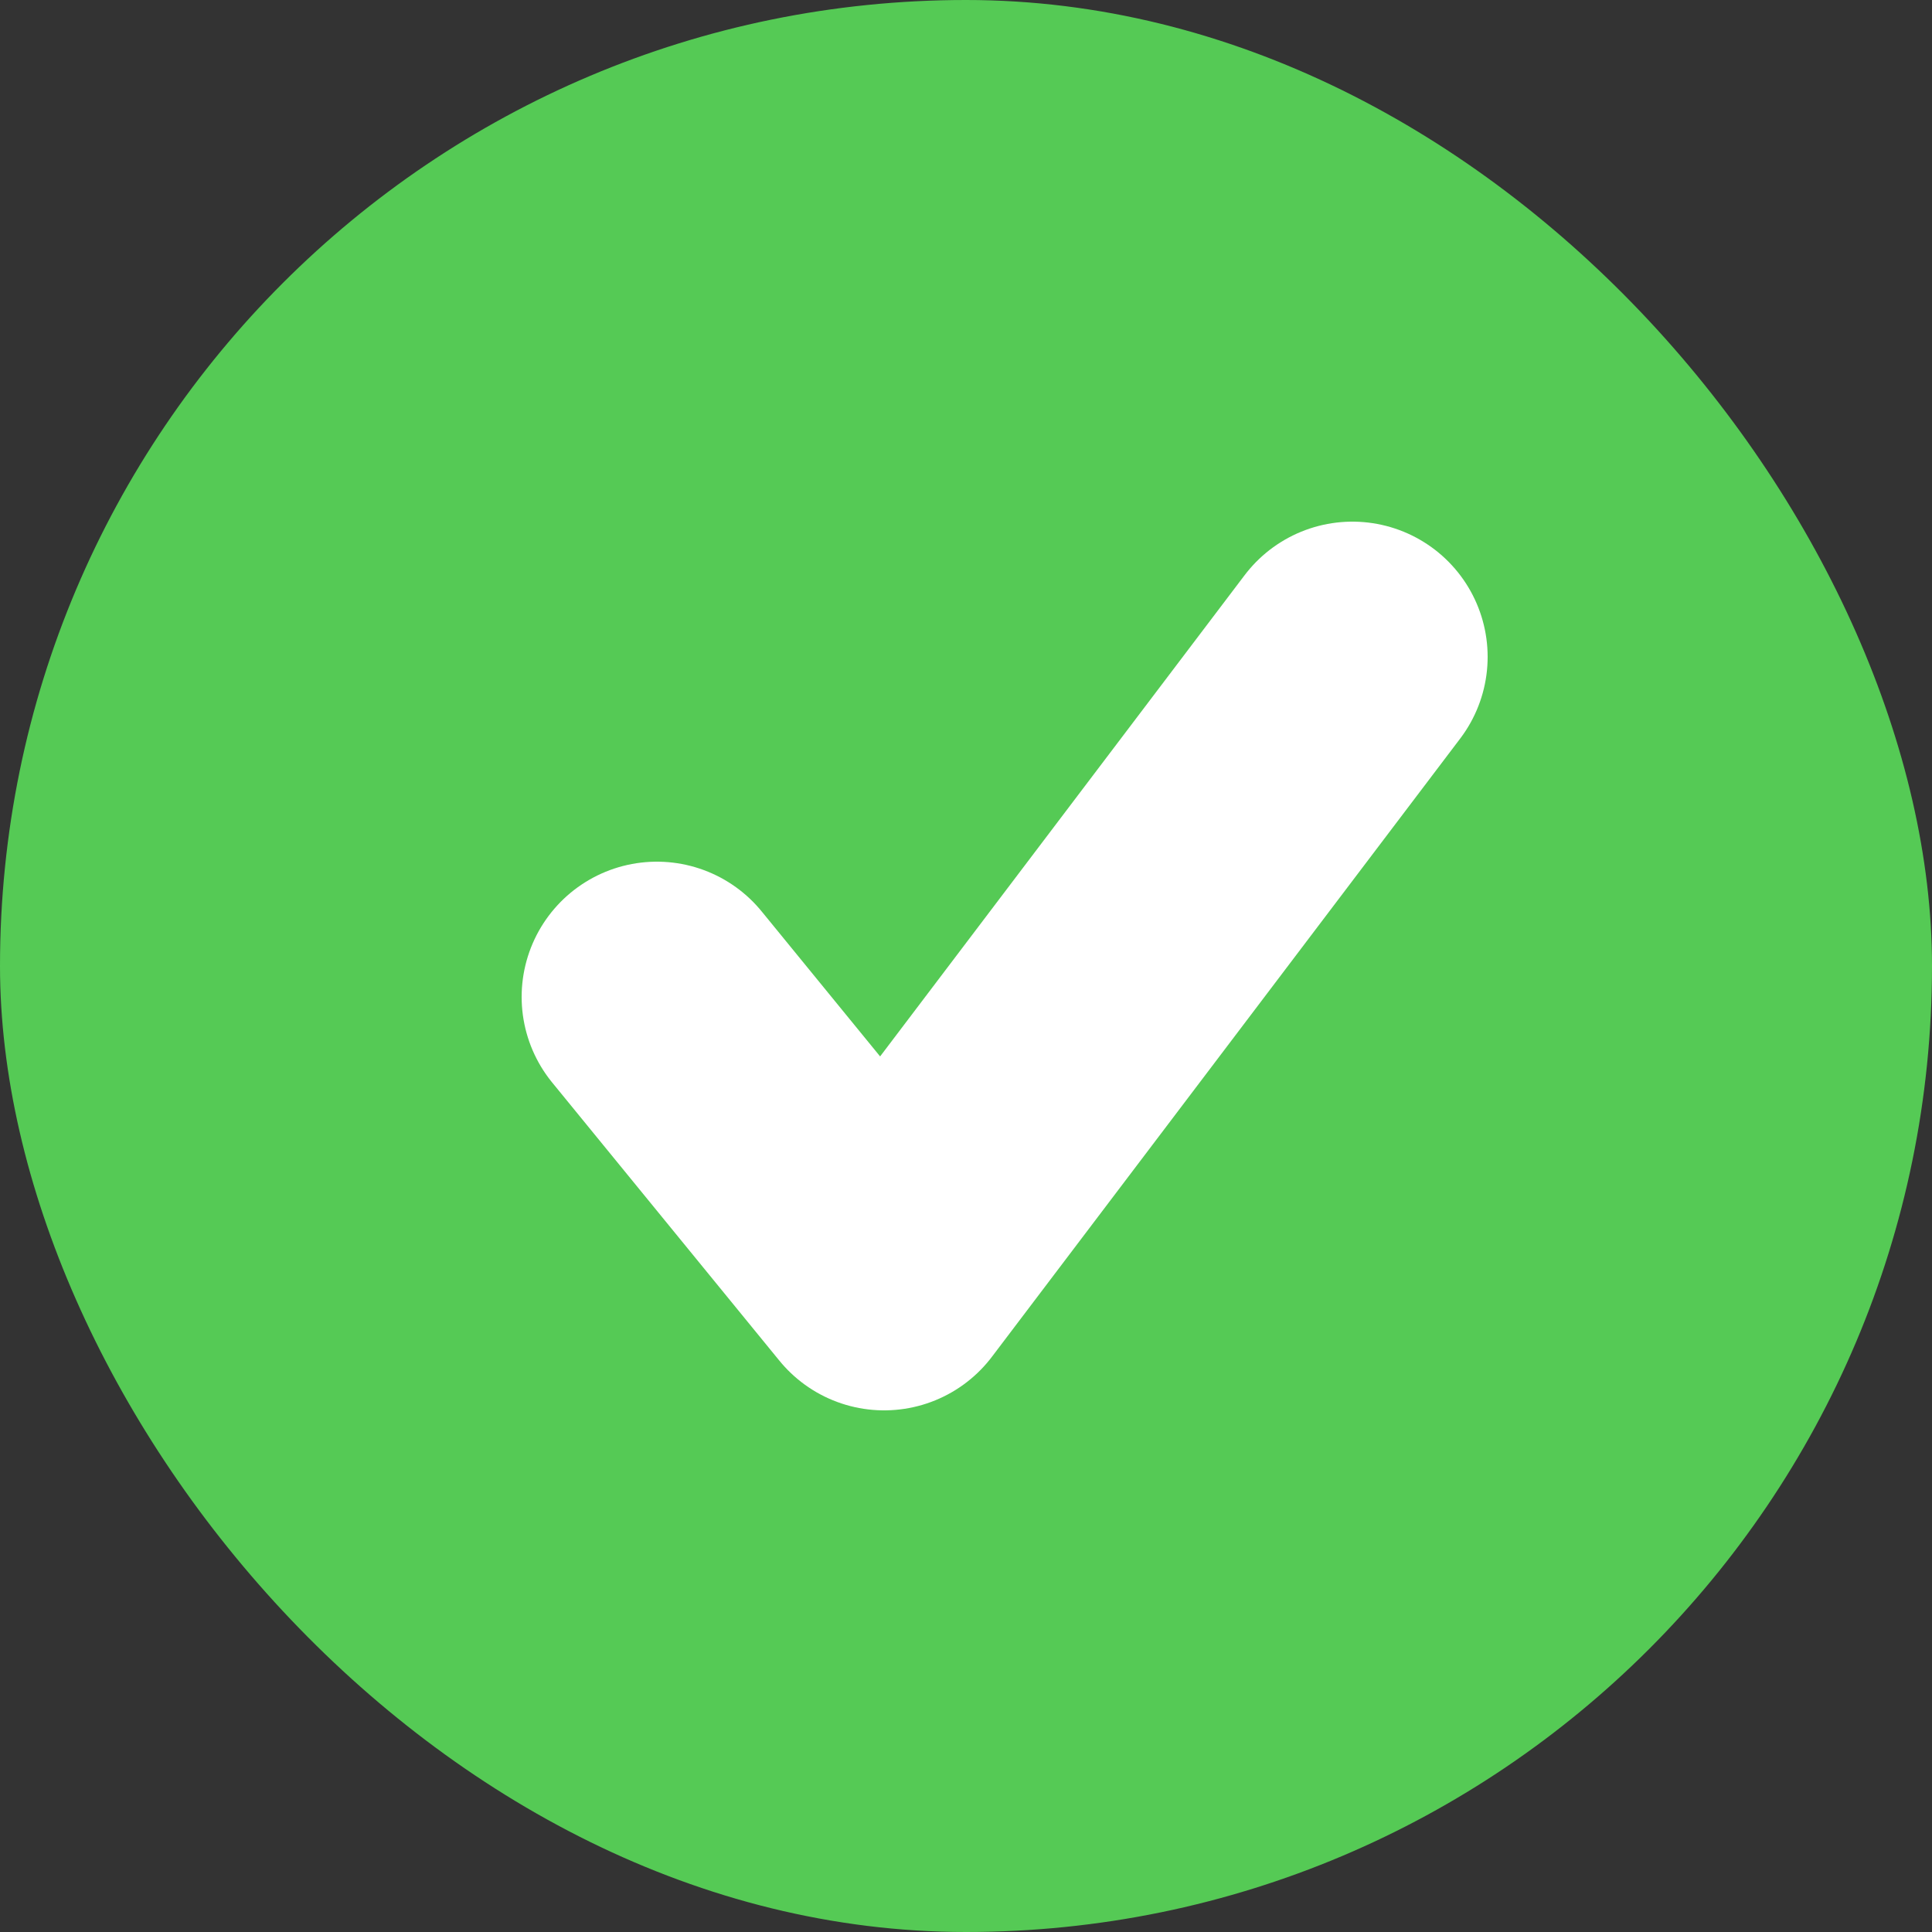 <svg width="50" height="50" viewBox="0 0 50 50" fill="none" xmlns="http://www.w3.org/2000/svg">
<rect x="0" y="0" width="50" height="50" fill="#333333" stroke="none"/>
<rect width="50" height="50" rx="25" fill="#55CA55"/>
<path d="M17 25.8L22.881 33L35 17" stroke="white" stroke-width="7" stroke-linecap="round" stroke-linejoin="round"/>
</svg>
